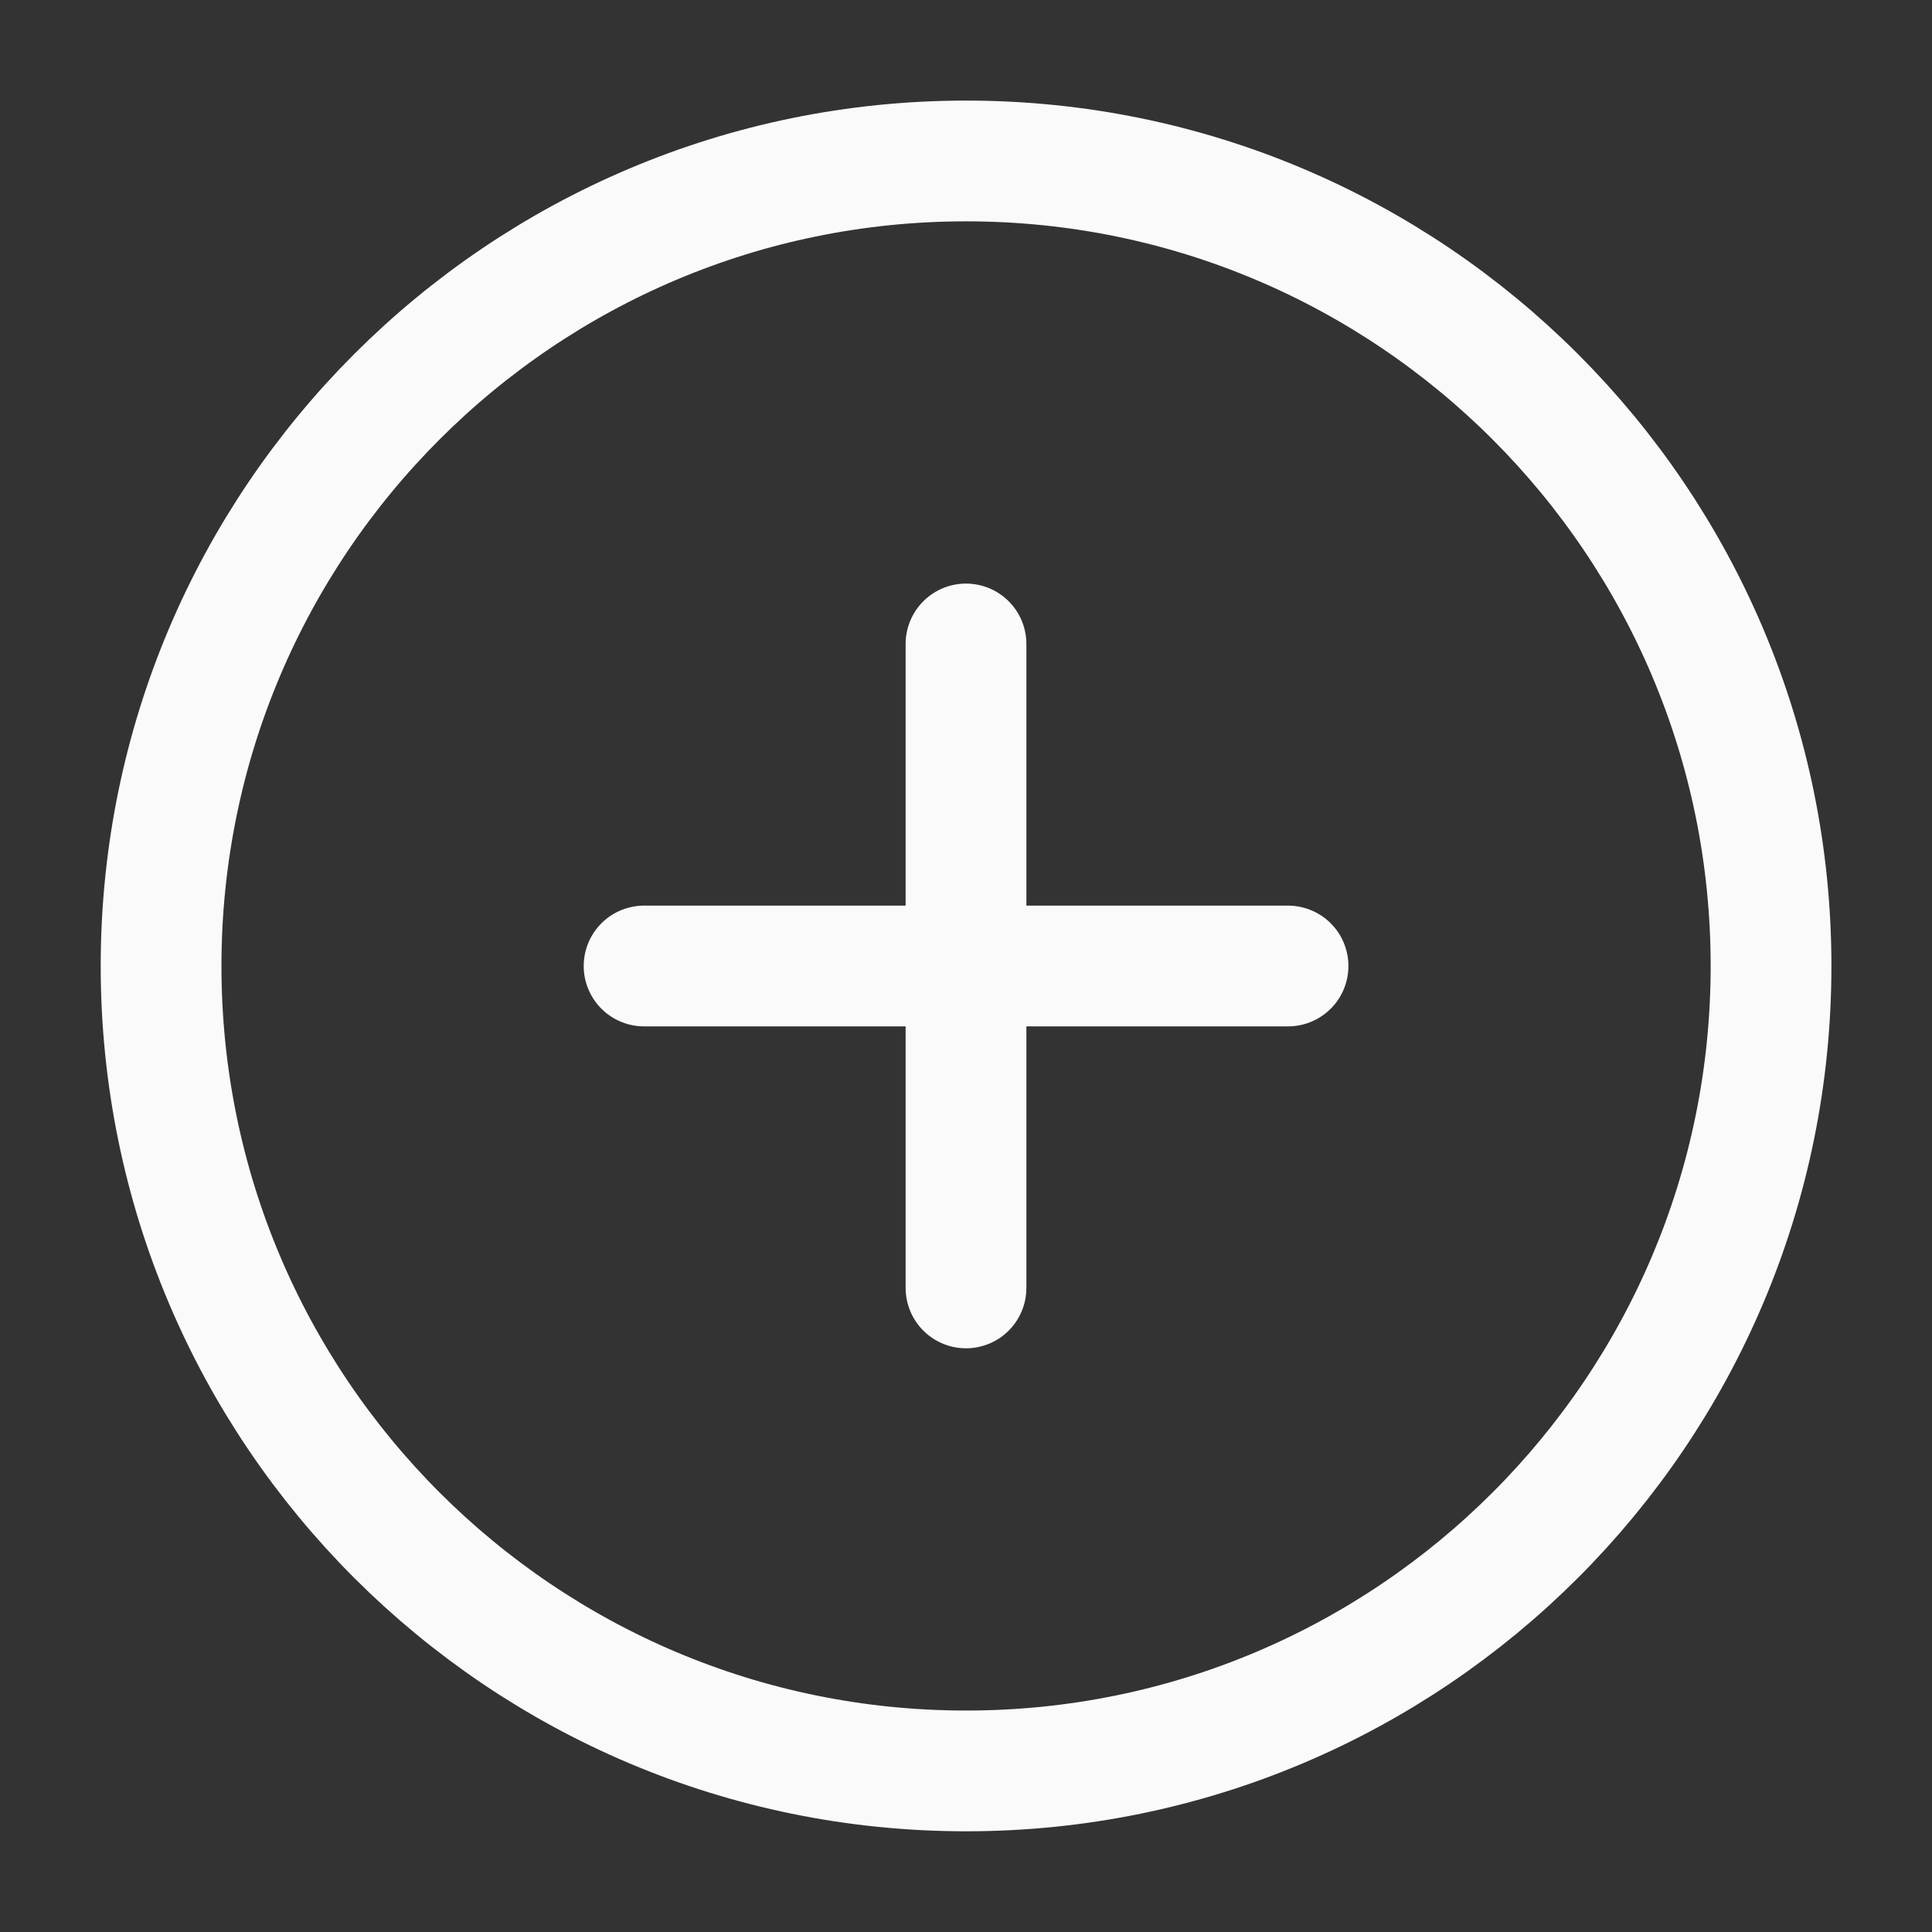 <svg width="16" height="16" viewBox="0 0 16 16" fill="none" xmlns="http://www.w3.org/2000/svg">
<rect x="0" y="0" width="16" height="16" fill="#333333" stroke="none"/>
<g clip-path="url(#clip0_796_14898)">
<path d="M8.001 14.666C11.682 14.666 14.667 11.682 14.667 8C14.667 4.318 11.682 1.333 8.001 1.333C4.319 1.333 1.334 4.318 1.334 8C1.334 11.682 4.319 14.666 8.001 14.666Z" stroke="#FAFAFA" stroke-linecap="round" stroke-linejoin="round"/>
<path d="M8 5.333V10.666" stroke="#FAFAFA" stroke-linecap="round" stroke-linejoin="round"/>
<path d="M5.334 8H10.667" stroke="#FAFAFA" stroke-linecap="round" stroke-linejoin="round"/>
</g>
<defs>
<clipPath id="clip0_796_14898">
<rect width="16" height="16" fill="white"/>
</clipPath>
</defs>
</svg>
